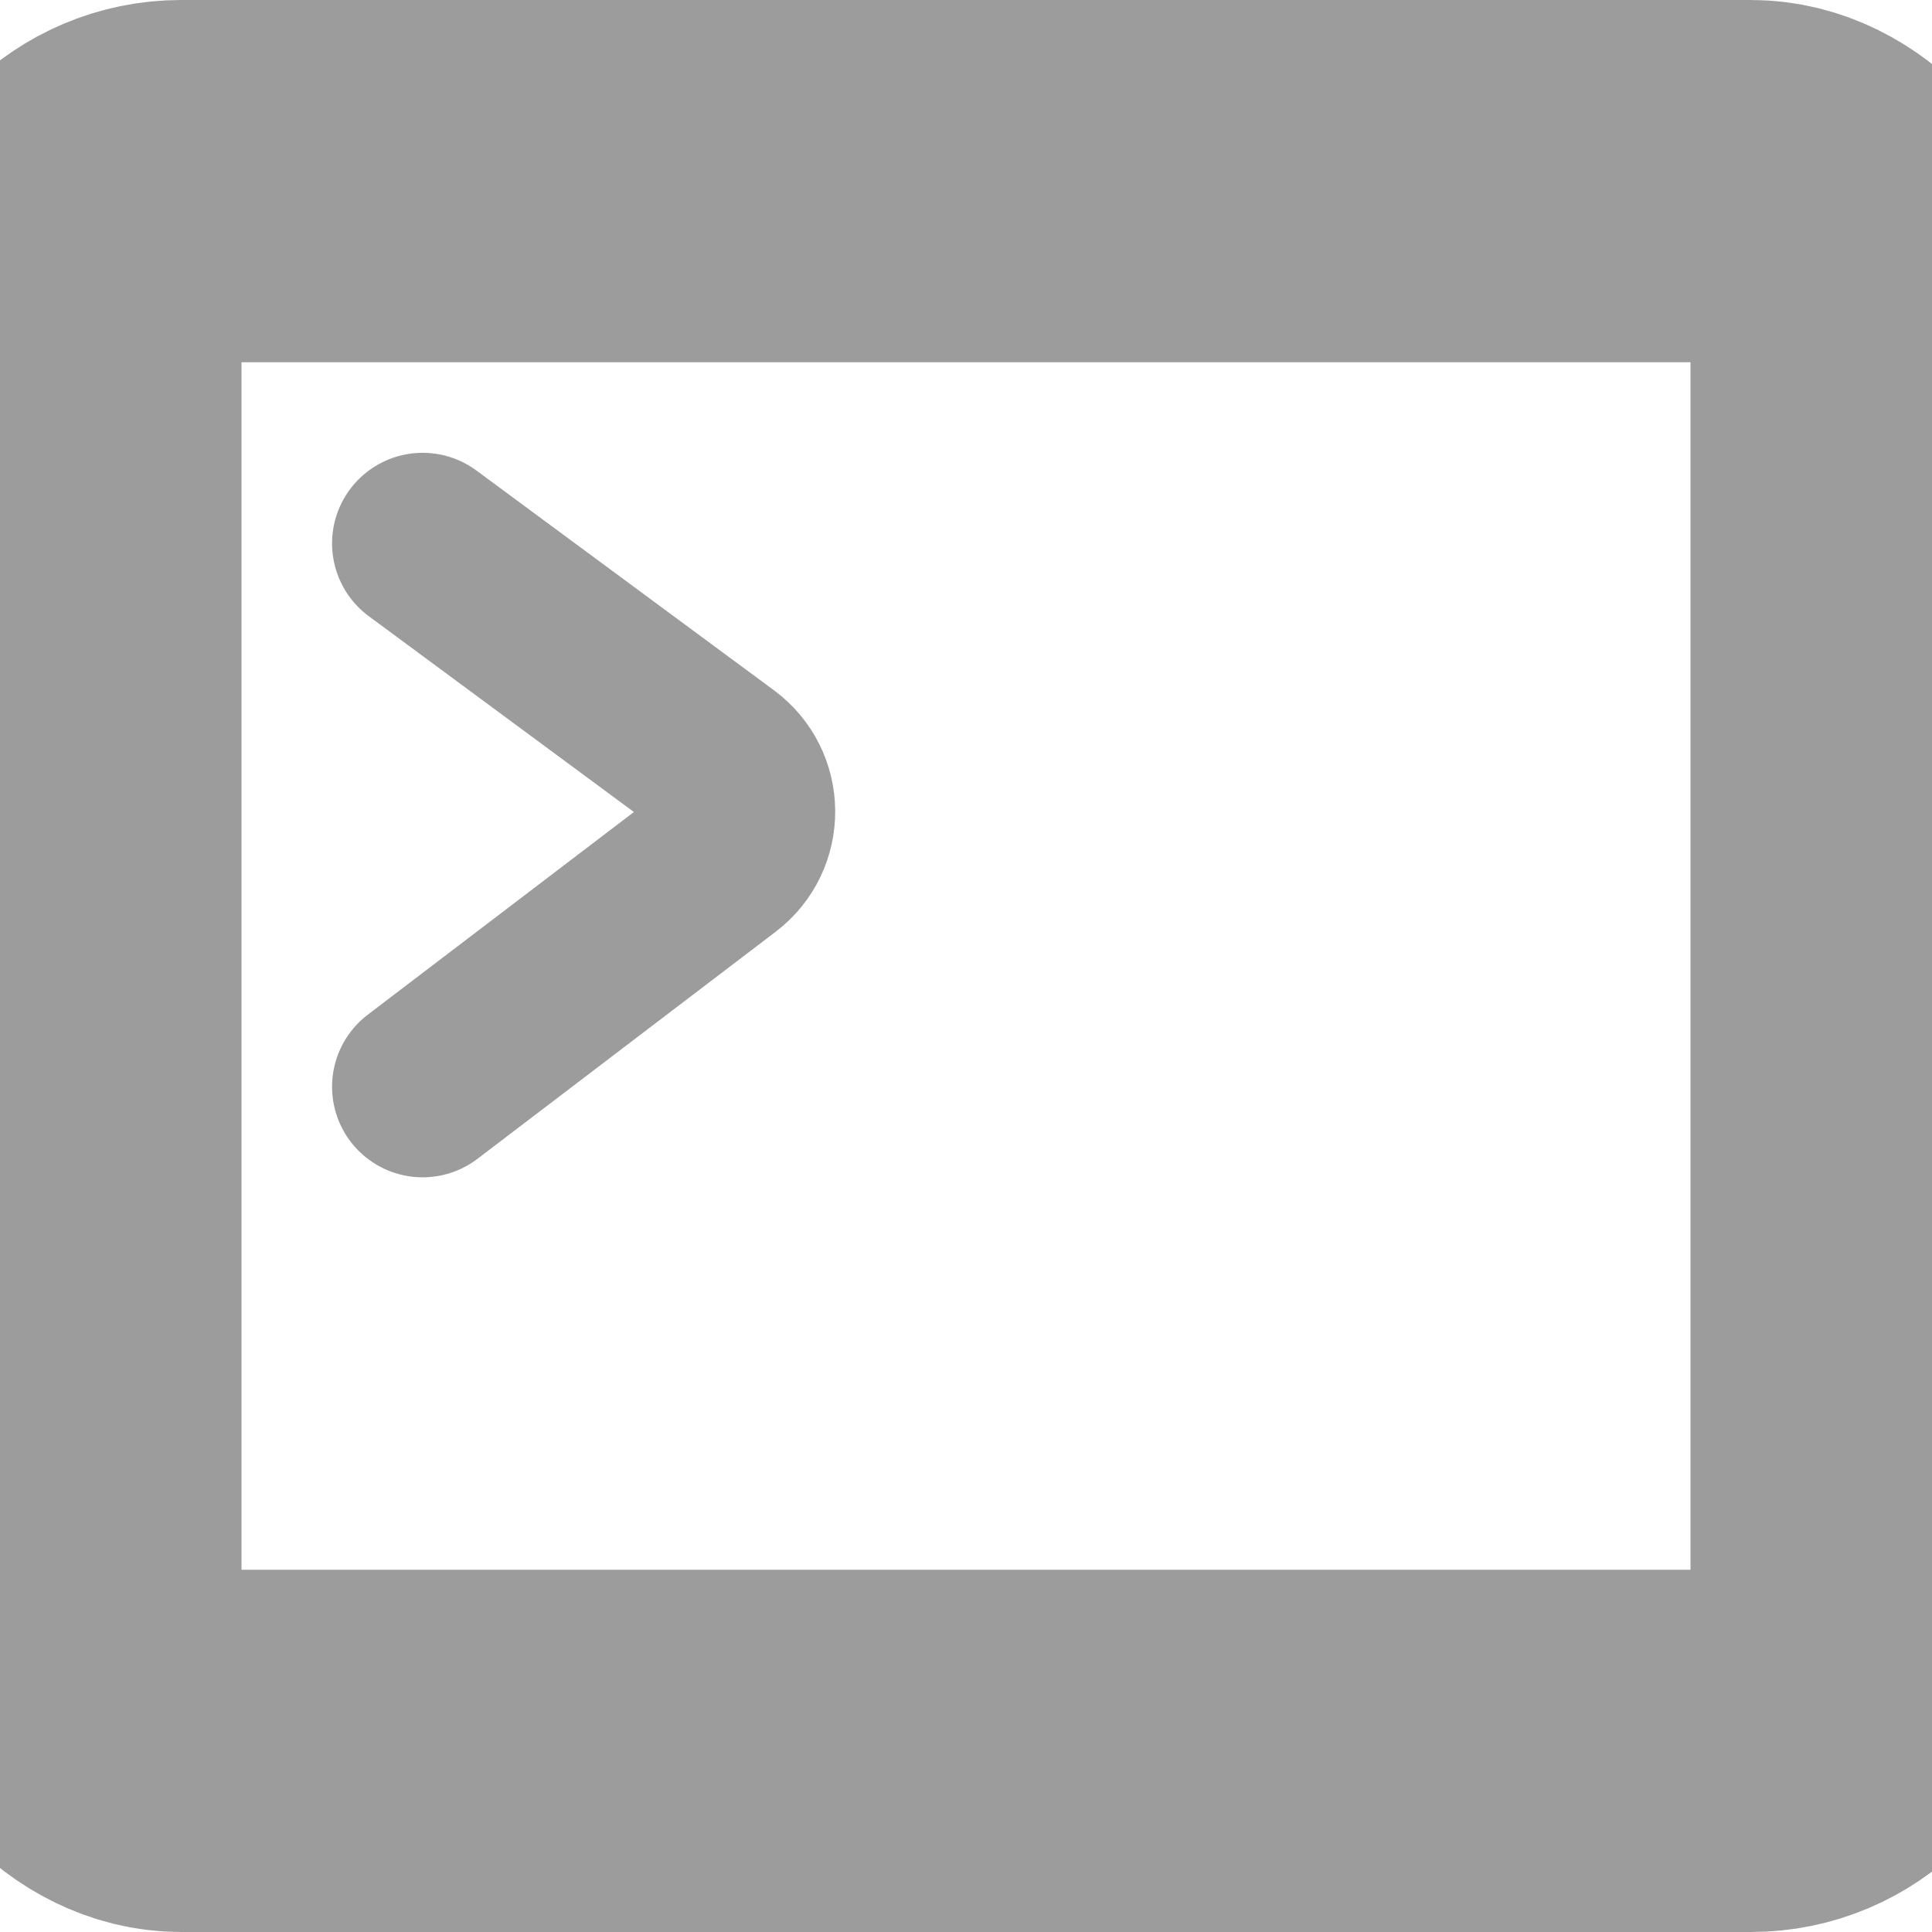 <svg width="32" height="32" viewBox="0 0 32 32" fill="none" xmlns="http://www.w3.org/2000/svg">
<path d="M7 9L11.927 12.639C12.464 13.035 12.47 13.835 11.939 14.239L7 18" stroke="#9C9C9C" stroke-width="3" stroke-linecap="round"/>
<rect x="1" y="3" width="30" height="26" rx="2" stroke="#9C9C9C" stroke-width="6" mask="url(#path-2-inside-1_304_33)"/>
</svg>
